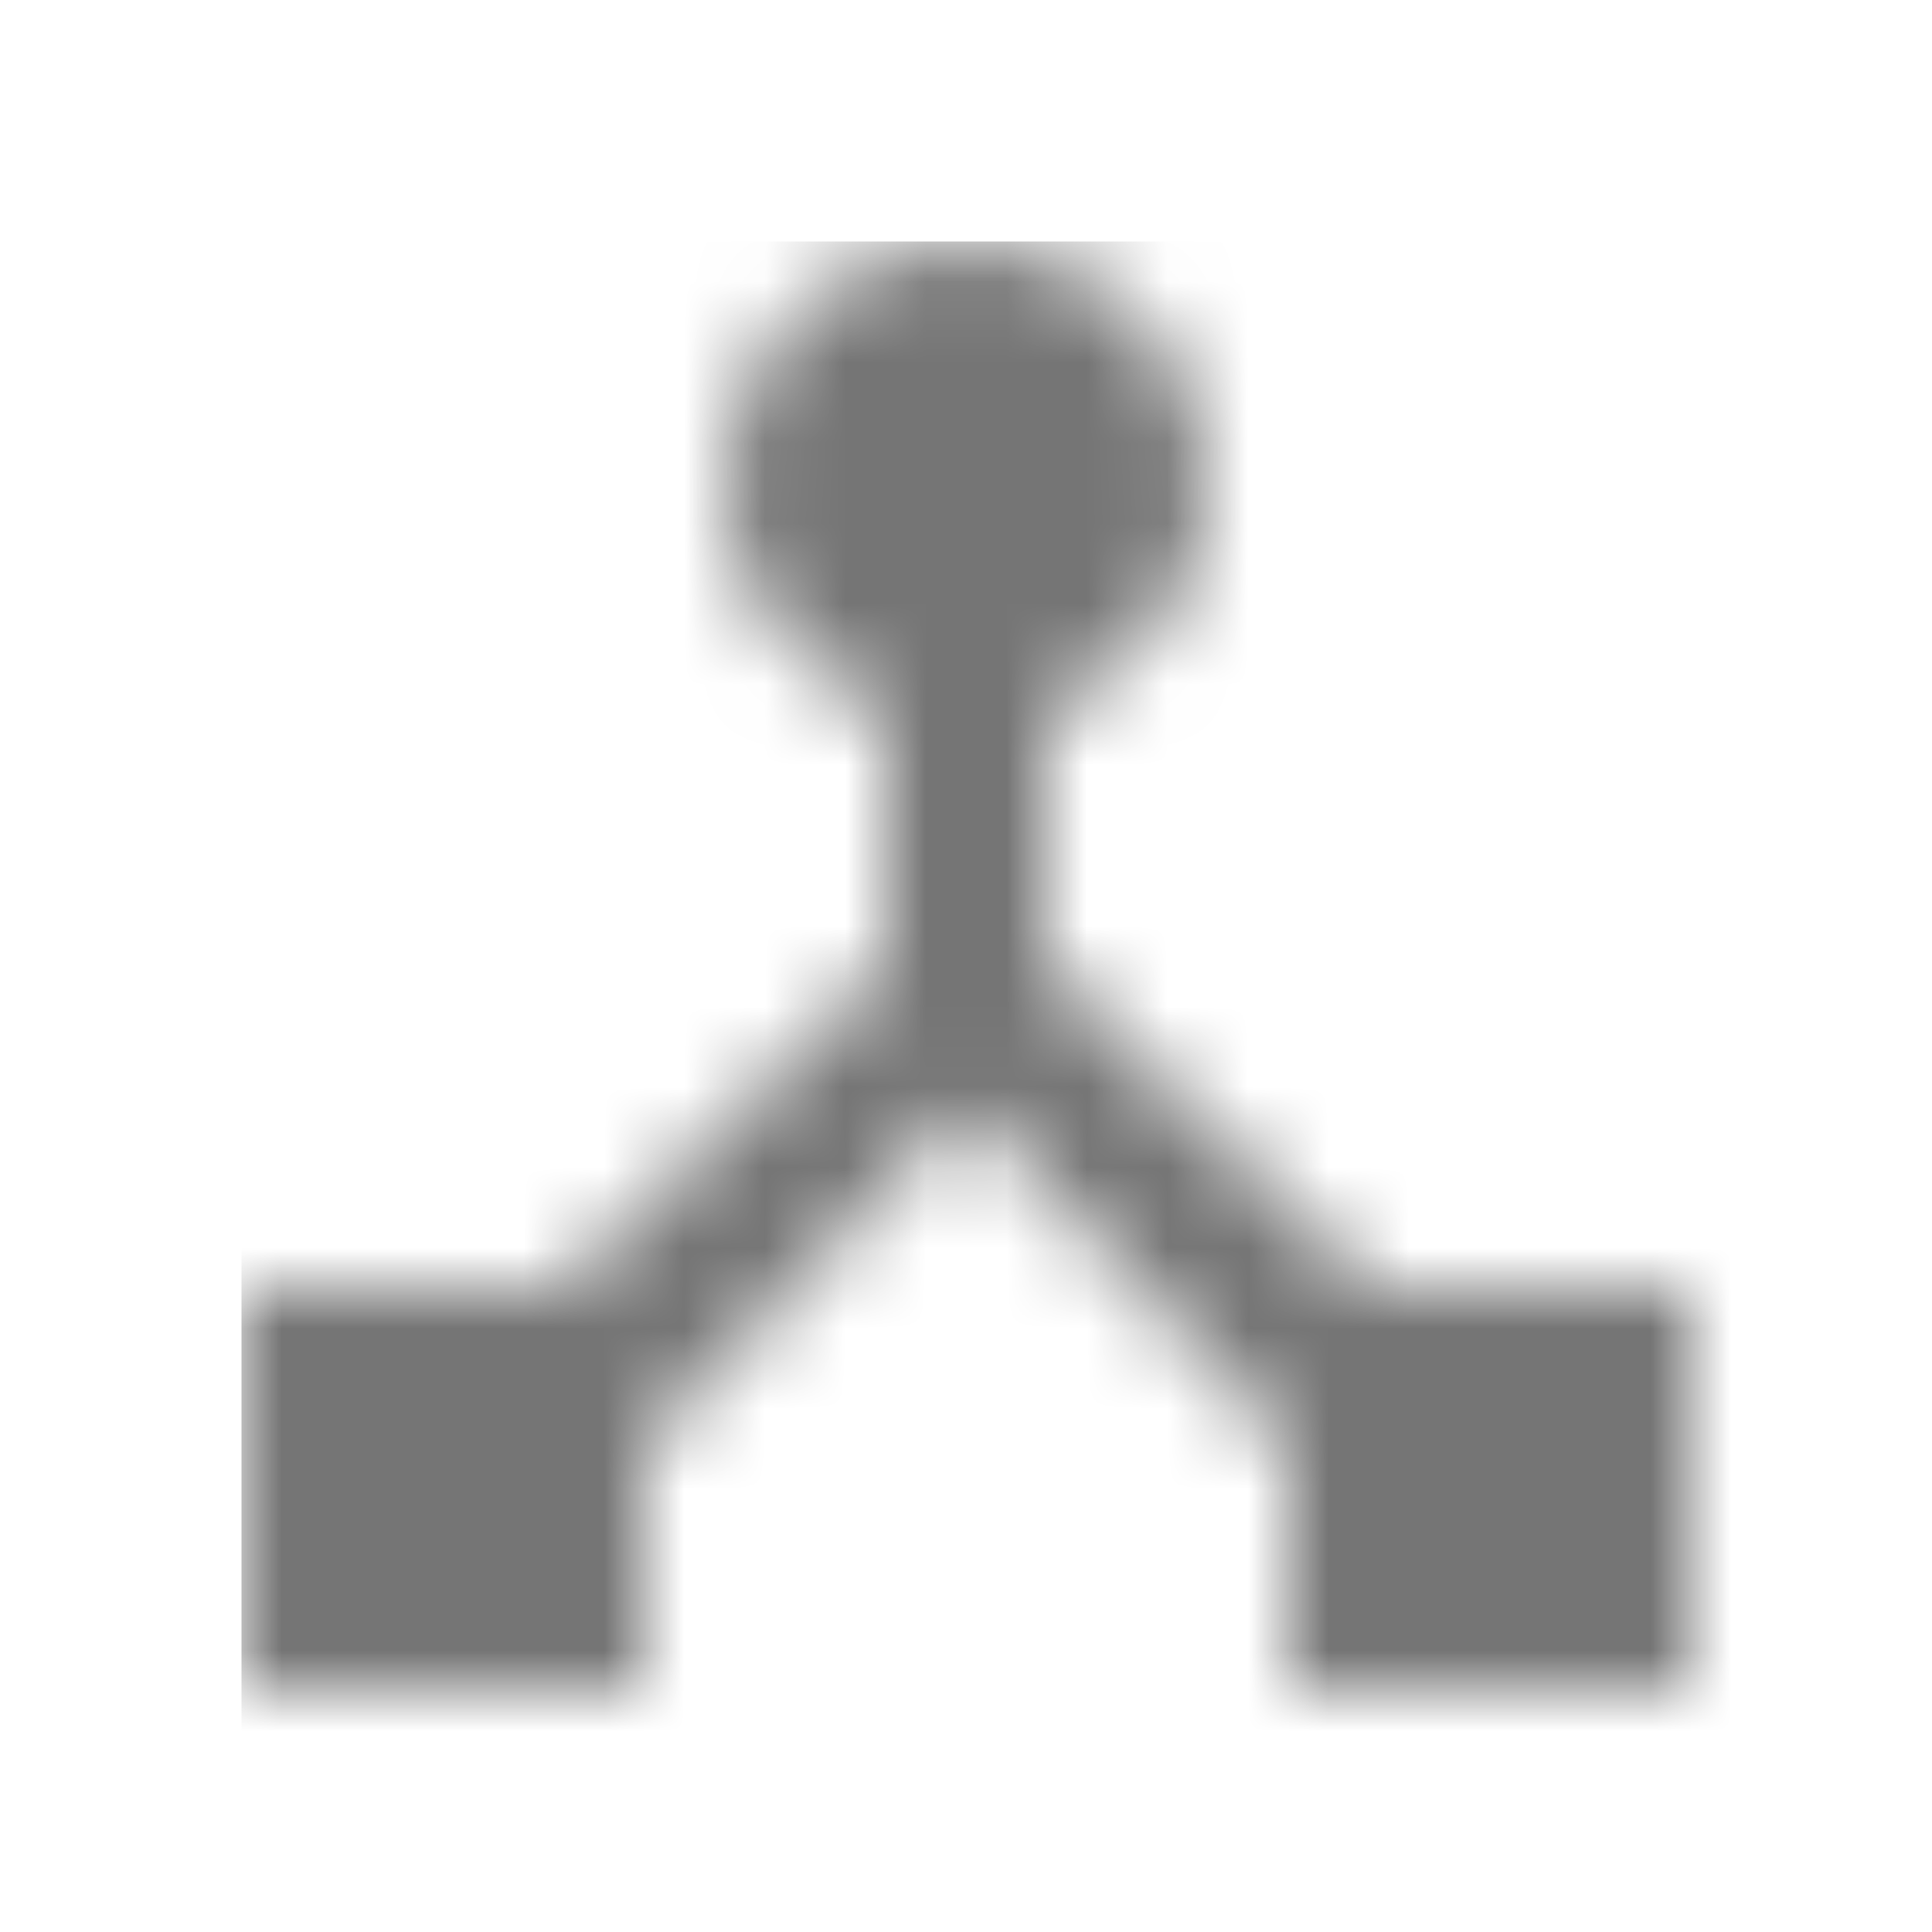 <?xml version="1.0" encoding="UTF-8"?>
<svg width="24px" height="24px" viewBox="0 0 24 24" version="1.1" xmlns="http://www.w3.org/2000/svg" xmlns:xlink="http://www.w3.org/1999/xlink">
    <!-- Generator: Sketch 50 (54983) - http://www.bohemiancoding.com/sketch -->
    <title>icon/hardware/device_hub_24px_two_tone</title>
    <desc>Created with Sketch.</desc>
    <defs>
        <path d="M14,13 L10,9 L10,5.82 C11.16,5.4 12,4.3 12,3 C12,1.34 10.66,0 9,0 C7.34,0 6,1.34 6,3 C6,4.3 6.84,5.4 8,5.82 L8,9 L4,13 L0,13 L0,18 L5,18 L5,14.95 L9,10.75 L13,14.95 L13,18 L18,18 L18,13 L14,13 Z" id="path-1"></path>
    </defs>
    <g id="icon/hardware/device_hub_24px" stroke="none" stroke-width="1" fill="none" fill-rule="evenodd">
        <g id="↳-Dark-Color" transform="translate(3, 3)">
            <mask id="mask-2" fill="white">
                <use xlink:href="#path-1"></use>
            </mask>
            <g id="Mask" fill-rule="nonzero"></g>
            <g id="✱-/-Color-/-Icons-/-Black-/-Inactive" mask="url(#mask-2)" fill="#000000" fill-opacity="0.54">
                <rect id="Rectangle" x="0" y="0" width="101" height="101"></rect>
            </g>
        </g>
    </g>
</svg>